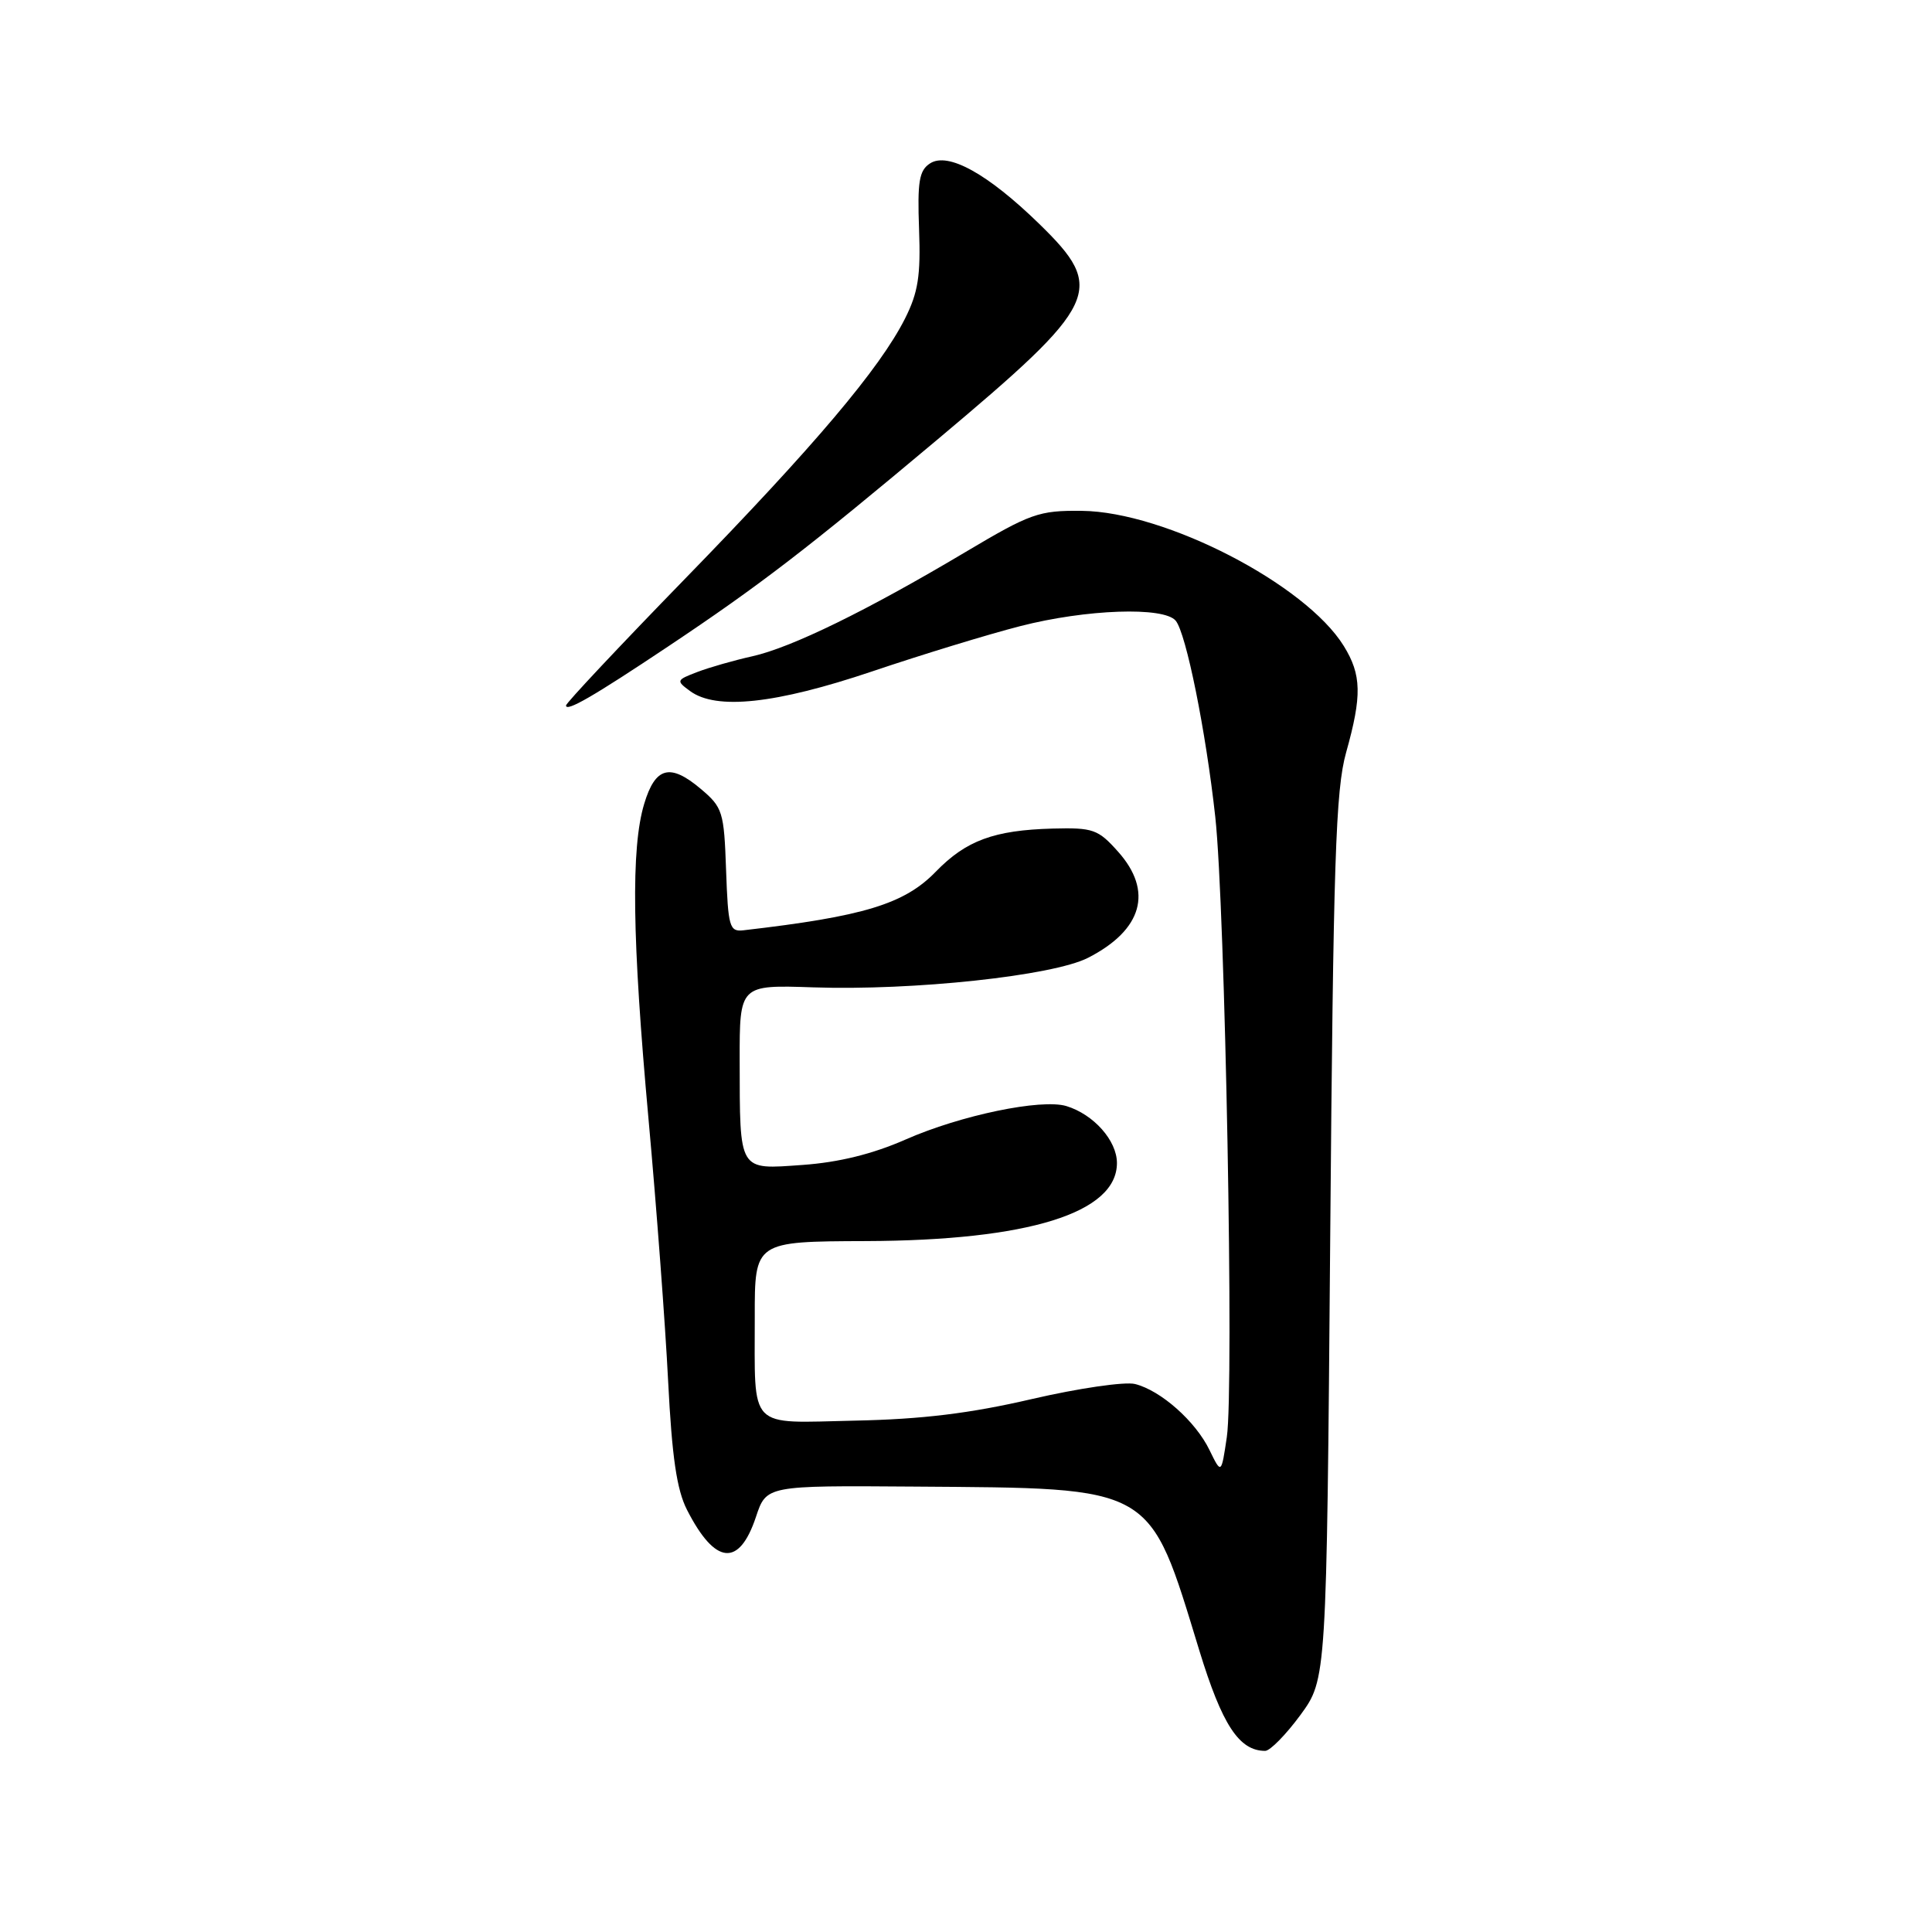 <?xml version="1.0" encoding="UTF-8" standalone="no"?>
<!DOCTYPE svg PUBLIC "-//W3C//DTD SVG 1.1//EN" "http://www.w3.org/Graphics/SVG/1.1/DTD/svg11.dtd" >
<svg xmlns="http://www.w3.org/2000/svg" xmlns:xlink="http://www.w3.org/1999/xlink" version="1.1" viewBox="0 0 256 256">
 <g >
 <path fill="currentColor"
d=" M 172.31 227.25 C 175.78 222.50 175.78 222.50 176.26 164.00 C 176.67 114.01 176.98 104.66 178.37 99.70 C 180.48 92.18 180.42 89.42 178.06 85.60 C 173.00 77.41 154.40 67.81 143.36 67.69 C 137.64 67.63 136.57 68.01 127.86 73.19 C 114.85 80.93 104.90 85.79 99.69 86.96 C 97.26 87.50 93.97 88.44 92.38 89.05 C 89.61 90.11 89.57 90.20 91.44 91.57 C 94.91 94.12 102.78 93.27 115.55 88.97 C 122.12 86.75 130.95 84.05 135.17 82.97 C 143.91 80.72 154.23 80.36 155.79 82.25 C 157.17 83.93 159.78 96.85 161.03 108.24 C 162.34 120.16 163.53 183.97 162.56 190.42 C 161.83 195.35 161.83 195.35 160.27 192.15 C 158.43 188.34 153.81 184.24 150.40 183.39 C 149.06 183.05 142.90 183.95 136.73 185.38 C 128.56 187.28 122.17 188.06 113.30 188.24 C 98.96 188.55 100.03 189.65 100.01 174.50 C 100.00 164.50 100.00 164.50 114.75 164.45 C 136.27 164.37 148.00 160.72 148.00 154.11 C 148.00 151.13 144.91 147.66 141.30 146.56 C 137.98 145.56 127.31 147.77 120.00 150.99 C 115.64 152.91 111.15 154.02 106.35 154.36 C 97.78 154.97 98.04 155.38 98.01 140.50 C 98.00 130.50 98.00 130.50 107.75 130.83 C 121.05 131.28 139.49 129.30 144.16 126.92 C 151.39 123.23 152.84 118.09 148.14 112.84 C 145.51 109.89 144.84 109.65 139.49 109.79 C 131.72 110.00 128.01 111.37 124.00 115.50 C 119.84 119.79 114.46 121.43 98.50 123.27 C 96.66 123.48 96.48 122.83 96.21 115.31 C 95.94 107.53 95.76 106.98 92.83 104.51 C 88.78 101.10 86.83 101.62 85.36 106.51 C 83.59 112.36 83.76 124.37 85.93 148.27 C 86.99 159.95 88.16 175.57 88.53 182.99 C 89.04 193.05 89.67 197.40 91.03 200.06 C 94.76 207.37 97.94 207.69 100.17 200.99 C 101.55 196.84 101.55 196.84 121.03 196.98 C 153.20 197.22 152.16 196.62 158.92 218.71 C 161.94 228.56 164.19 232.00 167.64 232.00 C 168.29 232.00 170.39 229.86 172.31 227.25 Z  M 88.50 85.68 C 100.71 77.53 106.96 72.72 124.24 58.22 C 145.77 40.14 146.61 38.35 137.70 29.66 C 130.88 23.02 125.62 20.11 123.24 21.65 C 121.79 22.58 121.55 24.06 121.78 30.36 C 122.01 36.53 121.66 38.76 119.91 42.23 C 116.57 48.84 107.96 59.03 90.76 76.70 C 82.09 85.61 75.00 93.16 75.00 93.48 C 75.00 94.37 78.58 92.30 88.50 85.68 Z "/>
</g>
</svg>